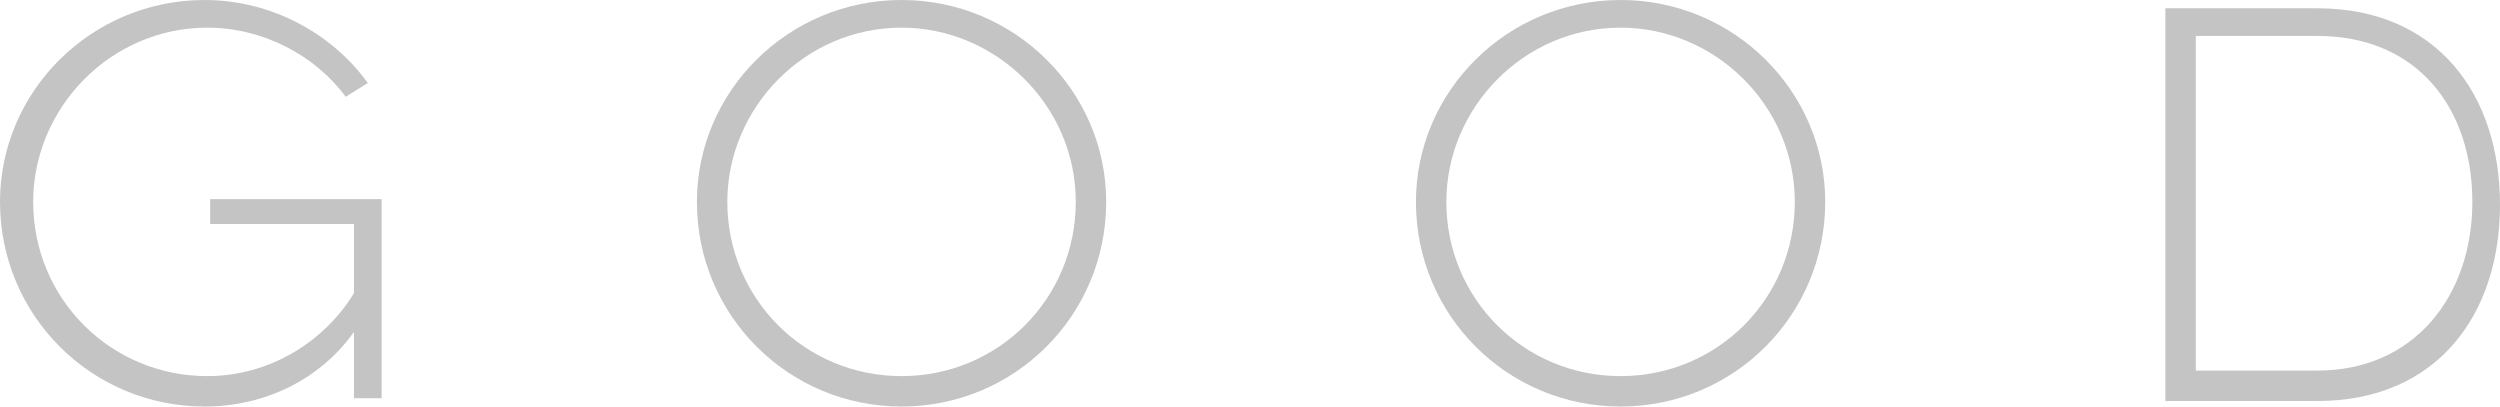 <?xml version="1.0" encoding="utf-8"?>
<!-- Generator: Adobe Illustrator 18.1.1, SVG Export Plug-In . SVG Version: 6.00 Build 0)  -->
<!DOCTYPE svg PUBLIC "-//W3C//DTD SVG 1.0//EN" "http://www.w3.org/TR/2001/REC-SVG-20010904/DTD/svg10.dtd">
<svg version="1.0" id="Layer_1" xmlns="http://www.w3.org/2000/svg" xmlns:xlink="http://www.w3.org/1999/xlink" x="0px" y="0px"
	 viewBox="0 0 90.4 14.7" enable-background="new 0 0 90.4 14.7" xml:space="preserve">
<path fill="none" d="M58.6,1.1c-3.5,0-6.3,2.8-6.3,6.3c0,3.5,2.8,6.3,6.3,6.3c3.4,0,6.3-2.8,6.3-6.3C64.9,3.9,62.1,1.1,58.6,1.1z"/>
<path fill="none" d="M32.6,1.1c-3.5,0-6.3,2.8-6.3,6.3c0,3.5,2.8,6.3,6.3,6.3c3.4,0,6.3-2.8,6.3-6.3C38.9,3.9,36.1,1.1,32.6,1.1z"/>
<path fill="none" d="M83.8,1.3h-4.4v12.1h4.4c3.6,0,5.6-2.6,5.6-6S87.3,1.3,83.8,1.3z"/>
<path fill="#C4C4C4" d="M7.6,8.1h5.2v2.5c-1.1,1.8-3.1,3-5.3,3c-3.5,0-6.3-2.8-6.3-6.3c0-3.4,2.8-6.3,6.3-6.3c2,0,3.9,1,5,2.5
	L13.3,3C12,1.2,9.8,0,7.4,0C3.3,0,0,3.3,0,7.3c0,4.1,3.3,7.4,7.4,7.4c2.2,0,4.2-1,5.4-2.7v2.4h1V7.2H7.6V8.1z"/>
<path fill="#C4C4C4" d="M32.6,0c-4.1,0-7.4,3.3-7.4,7.3c0,4.1,3.3,7.4,7.4,7.4c4.1,0,7.4-3.3,7.4-7.4C40,3.3,36.7,0,32.6,0z
	 M32.6,13.6c-3.5,0-6.3-2.8-6.3-6.3c0-3.4,2.8-6.3,6.3-6.3c3.4,0,6.3,2.8,6.3,6.3C38.9,10.8,36.1,13.6,32.6,13.6z"/>
<path fill="#C4C4C4" d="M58.6,0c-4.1,0-7.4,3.3-7.4,7.3c0,4.1,3.3,7.4,7.4,7.4c4.1,0,7.4-3.3,7.4-7.4C66,3.3,62.7,0,58.6,0z
	 M58.6,13.6c-3.5,0-6.3-2.8-6.3-6.3c0-3.4,2.8-6.3,6.3-6.3c3.4,0,6.3,2.8,6.3,6.3C64.9,10.8,62.1,13.6,58.6,13.6z"/>
<path fill="#C4C4C4" d="M83.8,0.3h-5.5v14.2h5.5c4.3,0,6.6-3.1,6.6-7.1C90.4,3.4,88.1,0.3,83.8,0.3z M83.8,13.4h-4.4V1.3h4.4
	c3.6,0,5.6,2.6,5.6,6S87.3,13.4,83.8,13.4z"/>
</svg>
